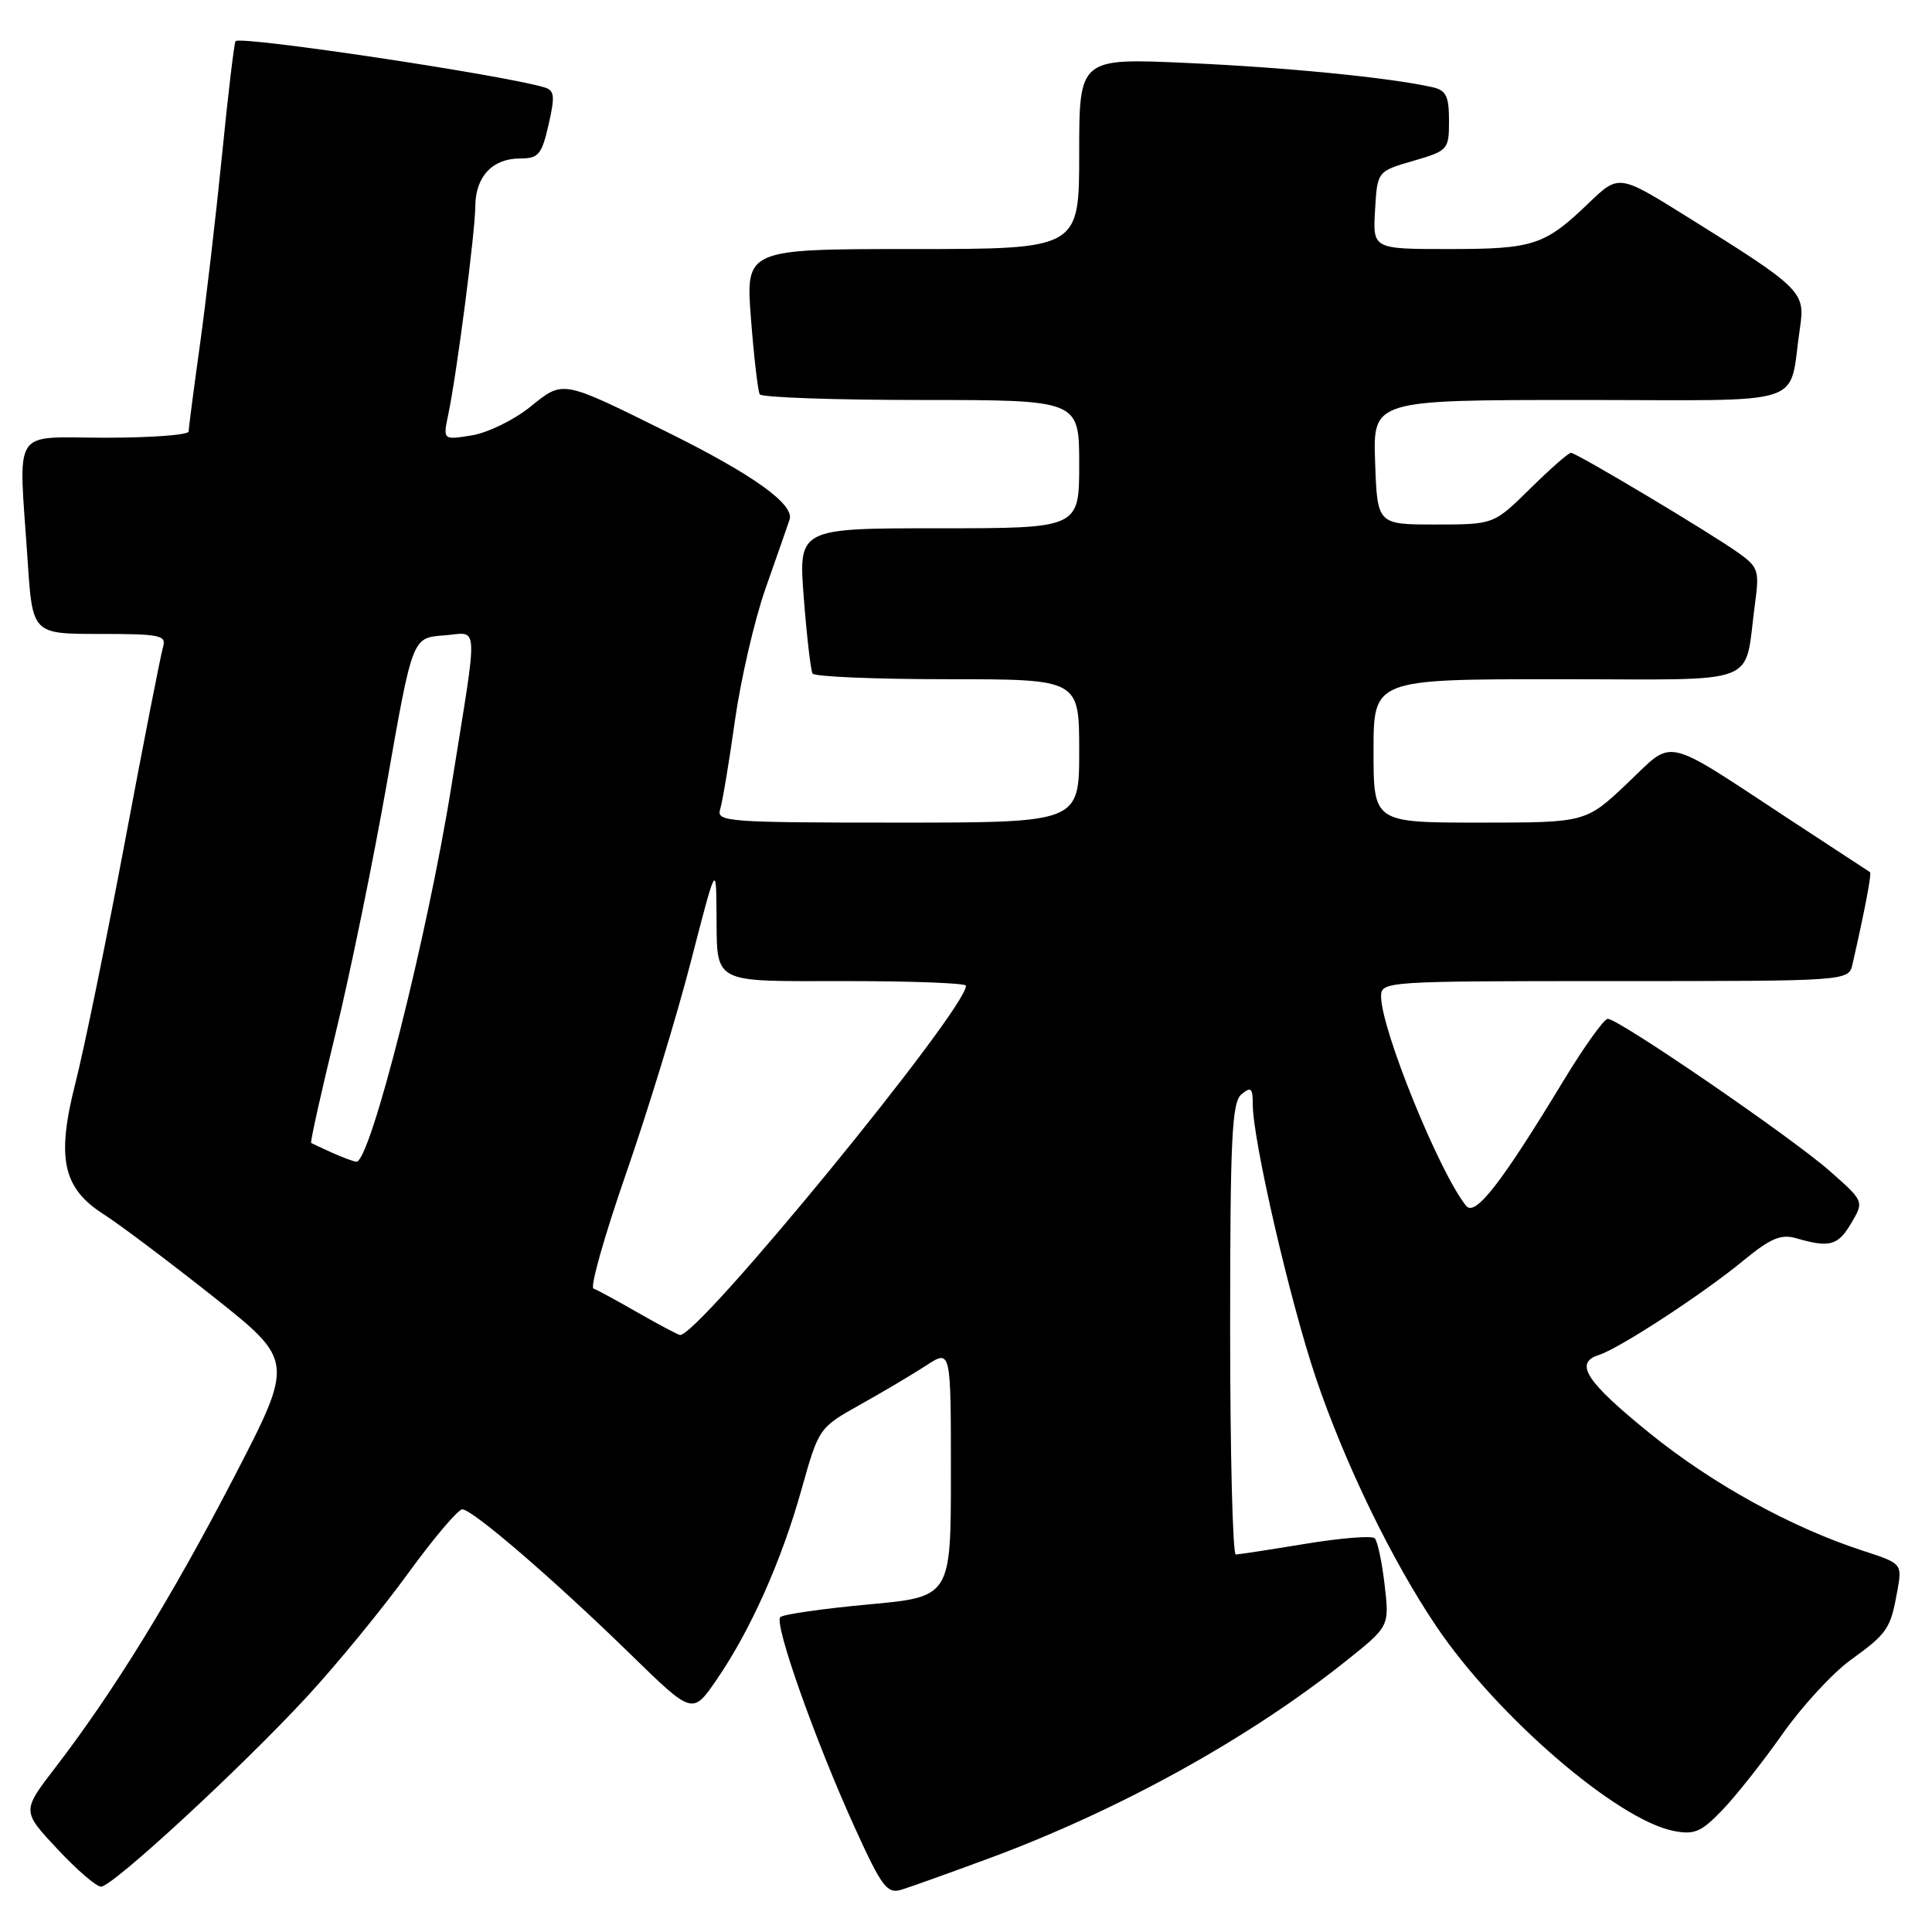 <?xml version="1.0" encoding="UTF-8" standalone="no"?>
<!DOCTYPE svg PUBLIC "-//W3C//DTD SVG 1.1//EN" "http://www.w3.org/Graphics/SVG/1.1/DTD/svg11.dtd" >
<svg xmlns="http://www.w3.org/2000/svg" xmlns:xlink="http://www.w3.org/1999/xlink" version="1.1" viewBox="0 0 256 256">
 <g >
 <path fill="currentColor"
d=" M 131.00 246.26 C 148.23 239.89 165.41 230.40 178.31 220.12 C 184.11 215.50 184.11 215.50 183.47 210.00 C 183.12 206.97 182.53 204.20 182.16 203.83 C 181.80 203.46 177.68 203.79 173.00 204.56 C 168.32 205.33 164.16 205.97 163.75 205.98 C 163.34 205.99 163.00 192.56 163.00 176.12 C 163.00 150.78 163.23 146.06 164.50 145.00 C 165.77 143.95 166.00 144.16 166.00 146.36 C 166.00 151.07 170.91 172.33 174.34 182.52 C 178.18 193.88 184.40 206.72 190.32 215.50 C 198.33 227.38 214.23 241.10 221.73 242.60 C 224.51 243.15 225.41 242.77 228.23 239.83 C 230.03 237.96 233.61 233.43 236.19 229.76 C 238.77 226.10 242.82 221.70 245.19 219.98 C 250.12 216.41 250.50 215.84 251.40 210.84 C 252.06 207.18 252.06 207.18 246.78 205.46 C 237.29 202.36 226.90 196.62 218.62 189.93 C 210.16 183.08 208.54 180.60 211.84 179.55 C 214.57 178.68 225.60 171.48 231.00 167.04 C 234.61 164.07 235.99 163.49 238.00 164.07 C 242.42 165.36 243.54 165.06 245.29 162.09 C 247.01 159.18 247.01 159.18 242.41 155.13 C 237.34 150.67 214.48 135.00 213.04 135.00 C 212.54 135.00 209.89 138.71 207.14 143.25 C 198.91 156.83 195.46 161.26 194.27 159.78 C 190.71 155.37 183.00 136.37 183.00 132.03 C 183.00 130.03 183.51 130.00 213.98 130.00 C 244.96 130.00 244.96 130.00 245.47 127.75 C 247.14 120.41 248.03 115.71 247.78 115.56 C 247.63 115.47 243.00 112.44 237.50 108.83 C 220.00 97.34 221.97 97.79 215.61 103.81 C 210.12 109.00 210.12 109.00 196.06 109.00 C 182.00 109.00 182.00 109.00 182.00 99.50 C 182.00 90.00 182.00 90.00 206.42 90.00 C 234.00 90.00 231.01 91.15 232.56 79.88 C 233.14 75.62 232.97 75.12 230.34 73.25 C 226.45 70.49 208.88 60.00 208.16 60.00 C 207.83 60.00 205.40 62.14 202.75 64.75 C 197.93 69.50 197.93 69.50 190.21 69.50 C 182.50 69.50 182.50 69.50 182.21 61.25 C 181.92 53.00 181.92 53.00 209.38 53.00 C 240.31 53.00 236.90 54.12 238.51 43.41 C 239.22 38.66 238.74 38.19 223.50 28.69 C 214.50 23.08 214.50 23.08 210.50 26.92 C 204.69 32.51 203.19 33.00 192.01 33.00 C 181.90 33.00 181.90 33.00 182.20 27.85 C 182.50 22.70 182.50 22.70 187.25 21.32 C 191.88 19.97 192.00 19.84 192.00 15.99 C 192.00 12.71 191.62 11.95 189.75 11.54 C 183.98 10.27 170.58 8.94 157.43 8.35 C 143.00 7.69 143.00 7.69 143.00 20.34 C 143.00 33.00 143.00 33.00 120.89 33.00 C 98.79 33.00 98.79 33.00 99.51 42.25 C 99.90 47.34 100.43 51.84 100.67 52.25 C 100.92 52.66 110.54 53.00 122.06 53.00 C 143.00 53.00 143.00 53.00 143.00 61.50 C 143.00 70.00 143.00 70.00 124.39 70.00 C 105.79 70.00 105.79 70.00 106.51 79.25 C 106.90 84.34 107.43 88.84 107.67 89.25 C 107.92 89.66 115.97 90.00 125.56 90.00 C 143.00 90.00 143.00 90.00 143.00 99.50 C 143.00 109.00 143.00 109.00 118.93 109.00 C 96.42 109.00 94.90 108.89 95.42 107.24 C 95.73 106.27 96.61 100.99 97.38 95.49 C 98.16 89.99 99.98 82.12 101.43 78.00 C 102.88 73.87 104.32 69.76 104.62 68.86 C 105.30 66.84 99.81 62.90 88.50 57.30 C 74.29 50.27 74.70 50.34 70.22 53.94 C 68.08 55.66 64.61 57.35 62.51 57.69 C 58.69 58.31 58.69 58.31 59.40 54.91 C 60.54 49.45 62.96 30.79 62.98 27.32 C 63.00 23.40 65.26 21.00 68.90 21.00 C 71.35 21.00 71.78 20.50 72.69 16.52 C 73.56 12.70 73.48 11.97 72.11 11.57 C 66.44 9.89 31.94 4.73 31.21 5.45 C 31.04 5.63 30.22 12.46 29.41 20.64 C 28.59 28.81 27.26 40.19 26.46 45.92 C 25.66 51.66 25.00 56.72 25.00 57.17 C 25.00 57.63 20.05 58.00 14.00 58.00 C 1.35 58.00 2.46 56.25 3.66 74.25 C 4.30 84.00 4.30 84.00 13.22 84.00 C 21.25 84.00 22.08 84.17 21.60 85.75 C 21.31 86.71 19.03 98.32 16.55 111.54 C 14.06 124.77 11.12 139.12 10.01 143.44 C 7.45 153.47 8.30 157.42 13.74 160.90 C 15.81 162.22 22.34 167.13 28.25 171.81 C 38.99 180.33 38.99 180.33 30.97 195.81 C 22.72 211.72 15.04 224.18 7.31 234.24 C 2.90 239.98 2.90 239.98 7.59 244.99 C 10.16 247.75 12.77 250.00 13.39 249.99 C 14.91 249.99 32.00 234.22 40.72 224.77 C 44.64 220.52 50.64 213.21 54.04 208.52 C 57.45 203.83 60.69 200.00 61.26 200.00 C 62.61 200.00 73.49 209.38 83.63 219.28 C 91.76 227.21 91.76 227.21 94.94 222.59 C 99.44 216.04 103.56 206.83 106.21 197.34 C 108.50 189.21 108.51 189.18 114.00 186.11 C 117.03 184.42 120.96 182.08 122.75 180.92 C 126.00 178.80 126.00 178.80 126.00 195.20 C 126.00 211.60 126.00 211.60 115.03 212.60 C 109.00 213.16 103.76 213.91 103.39 214.28 C 102.53 215.14 108.09 230.82 113.31 242.27 C 116.82 249.99 117.55 250.96 119.40 250.41 C 120.56 250.06 125.78 248.19 131.00 246.26 Z  M 84.50 173.92 C 81.75 172.34 79.11 170.91 78.64 170.74 C 78.16 170.57 80.11 163.69 82.97 155.46 C 85.83 147.23 89.68 134.65 91.52 127.50 C 94.88 114.50 94.88 114.50 94.94 120.67 C 95.04 130.58 93.97 130.00 112.11 130.00 C 120.85 130.00 128.00 130.27 128.00 130.61 C 128.00 133.80 92.37 177.31 90.09 176.89 C 89.77 176.83 87.25 175.49 84.50 173.92 Z  M 44.00 152.74 C 42.62 152.11 41.38 151.54 41.23 151.45 C 41.08 151.37 42.54 144.82 44.47 136.90 C 46.40 128.98 49.48 113.95 51.31 103.50 C 54.65 84.50 54.65 84.50 58.77 84.20 C 63.53 83.84 63.41 81.69 59.84 104.00 C 56.64 124.06 49.04 154.10 47.22 153.93 C 46.82 153.90 45.38 153.36 44.00 152.74 Z "/>
</g>
</svg>